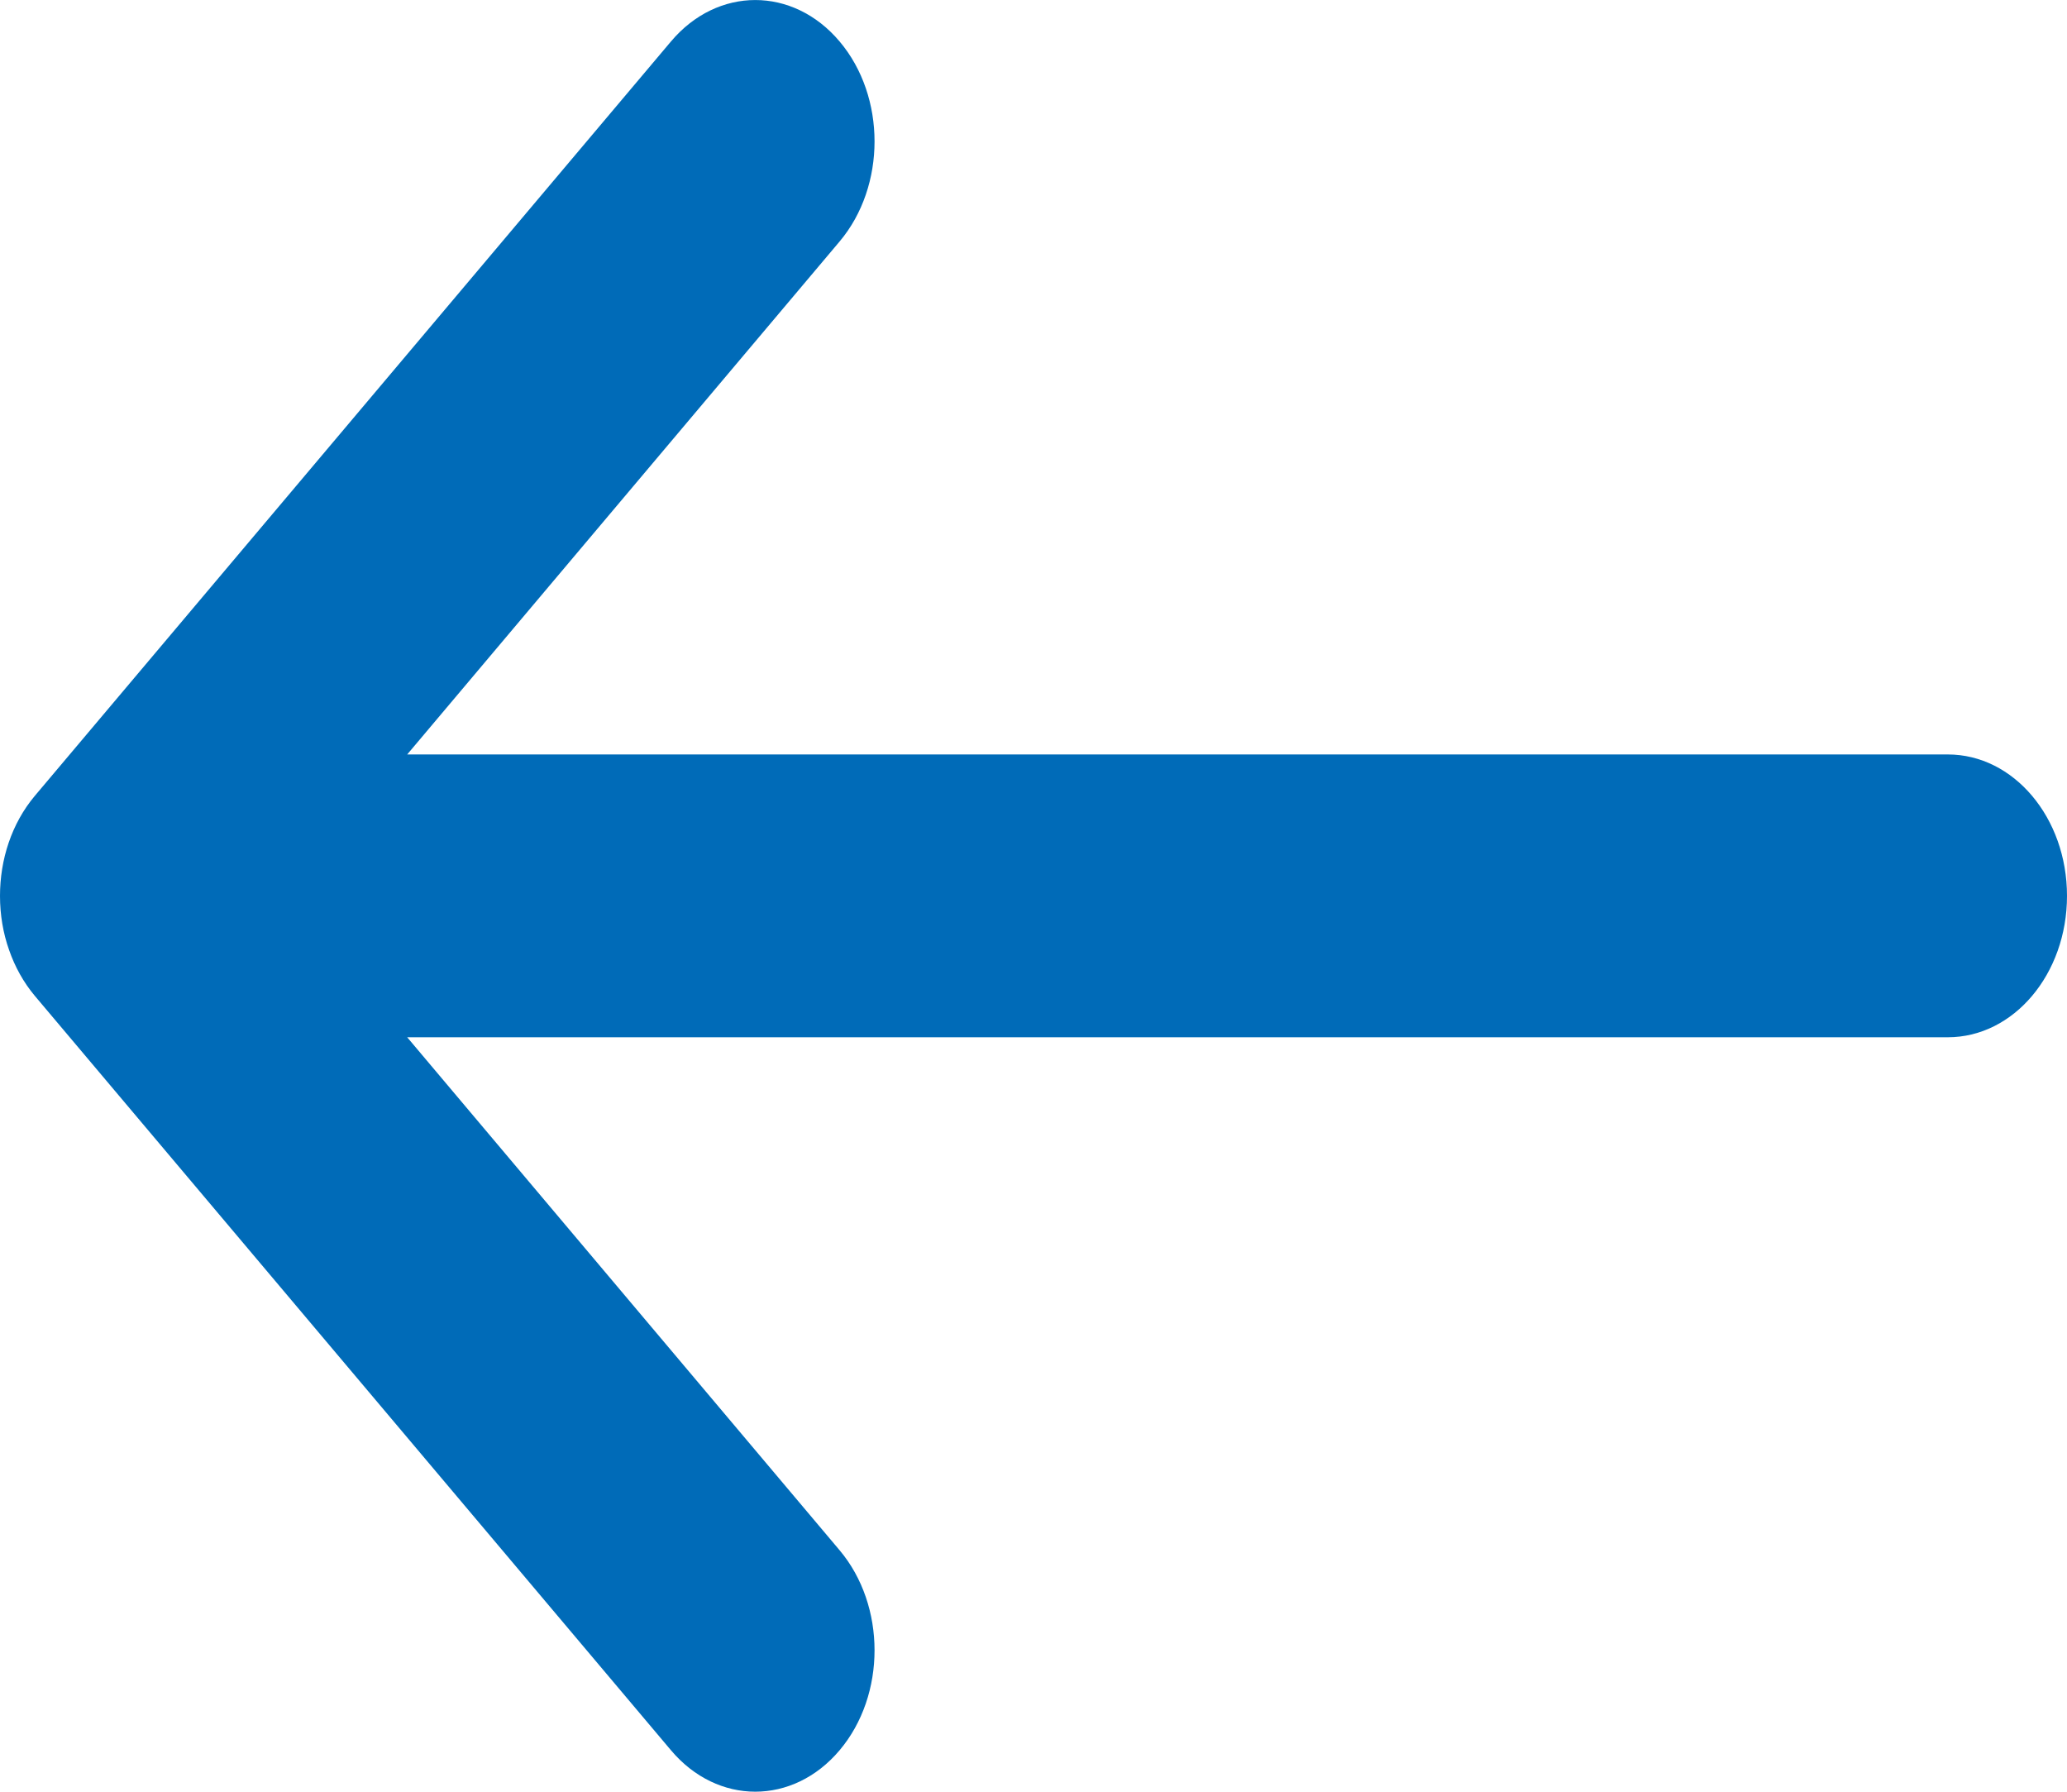 <svg width="15" height="13" viewBox="0 0 15 13" fill="none" xmlns="http://www.w3.org/2000/svg">
<path d="M6.093 1.752C6.431 1.351 6.431 0.701 6.093 0.301C5.755 -0.1 5.207 -0.1 4.869 0.301L0.253 5.774C0.084 5.975 0 6.237 0 6.5C0 6.639 0.023 6.772 0.066 6.893C0.108 7.014 0.17 7.127 0.253 7.226L4.869 12.699C5.207 13.1 5.755 13.1 6.093 12.699C6.431 12.299 6.431 11.649 6.093 11.248L2.955 7.526H14.135C14.613 7.526 15 7.067 15 6.5C15 5.933 14.613 5.474 14.135 5.474H2.955L6.093 1.752Z" fill="#006BB8"/>
</svg>
